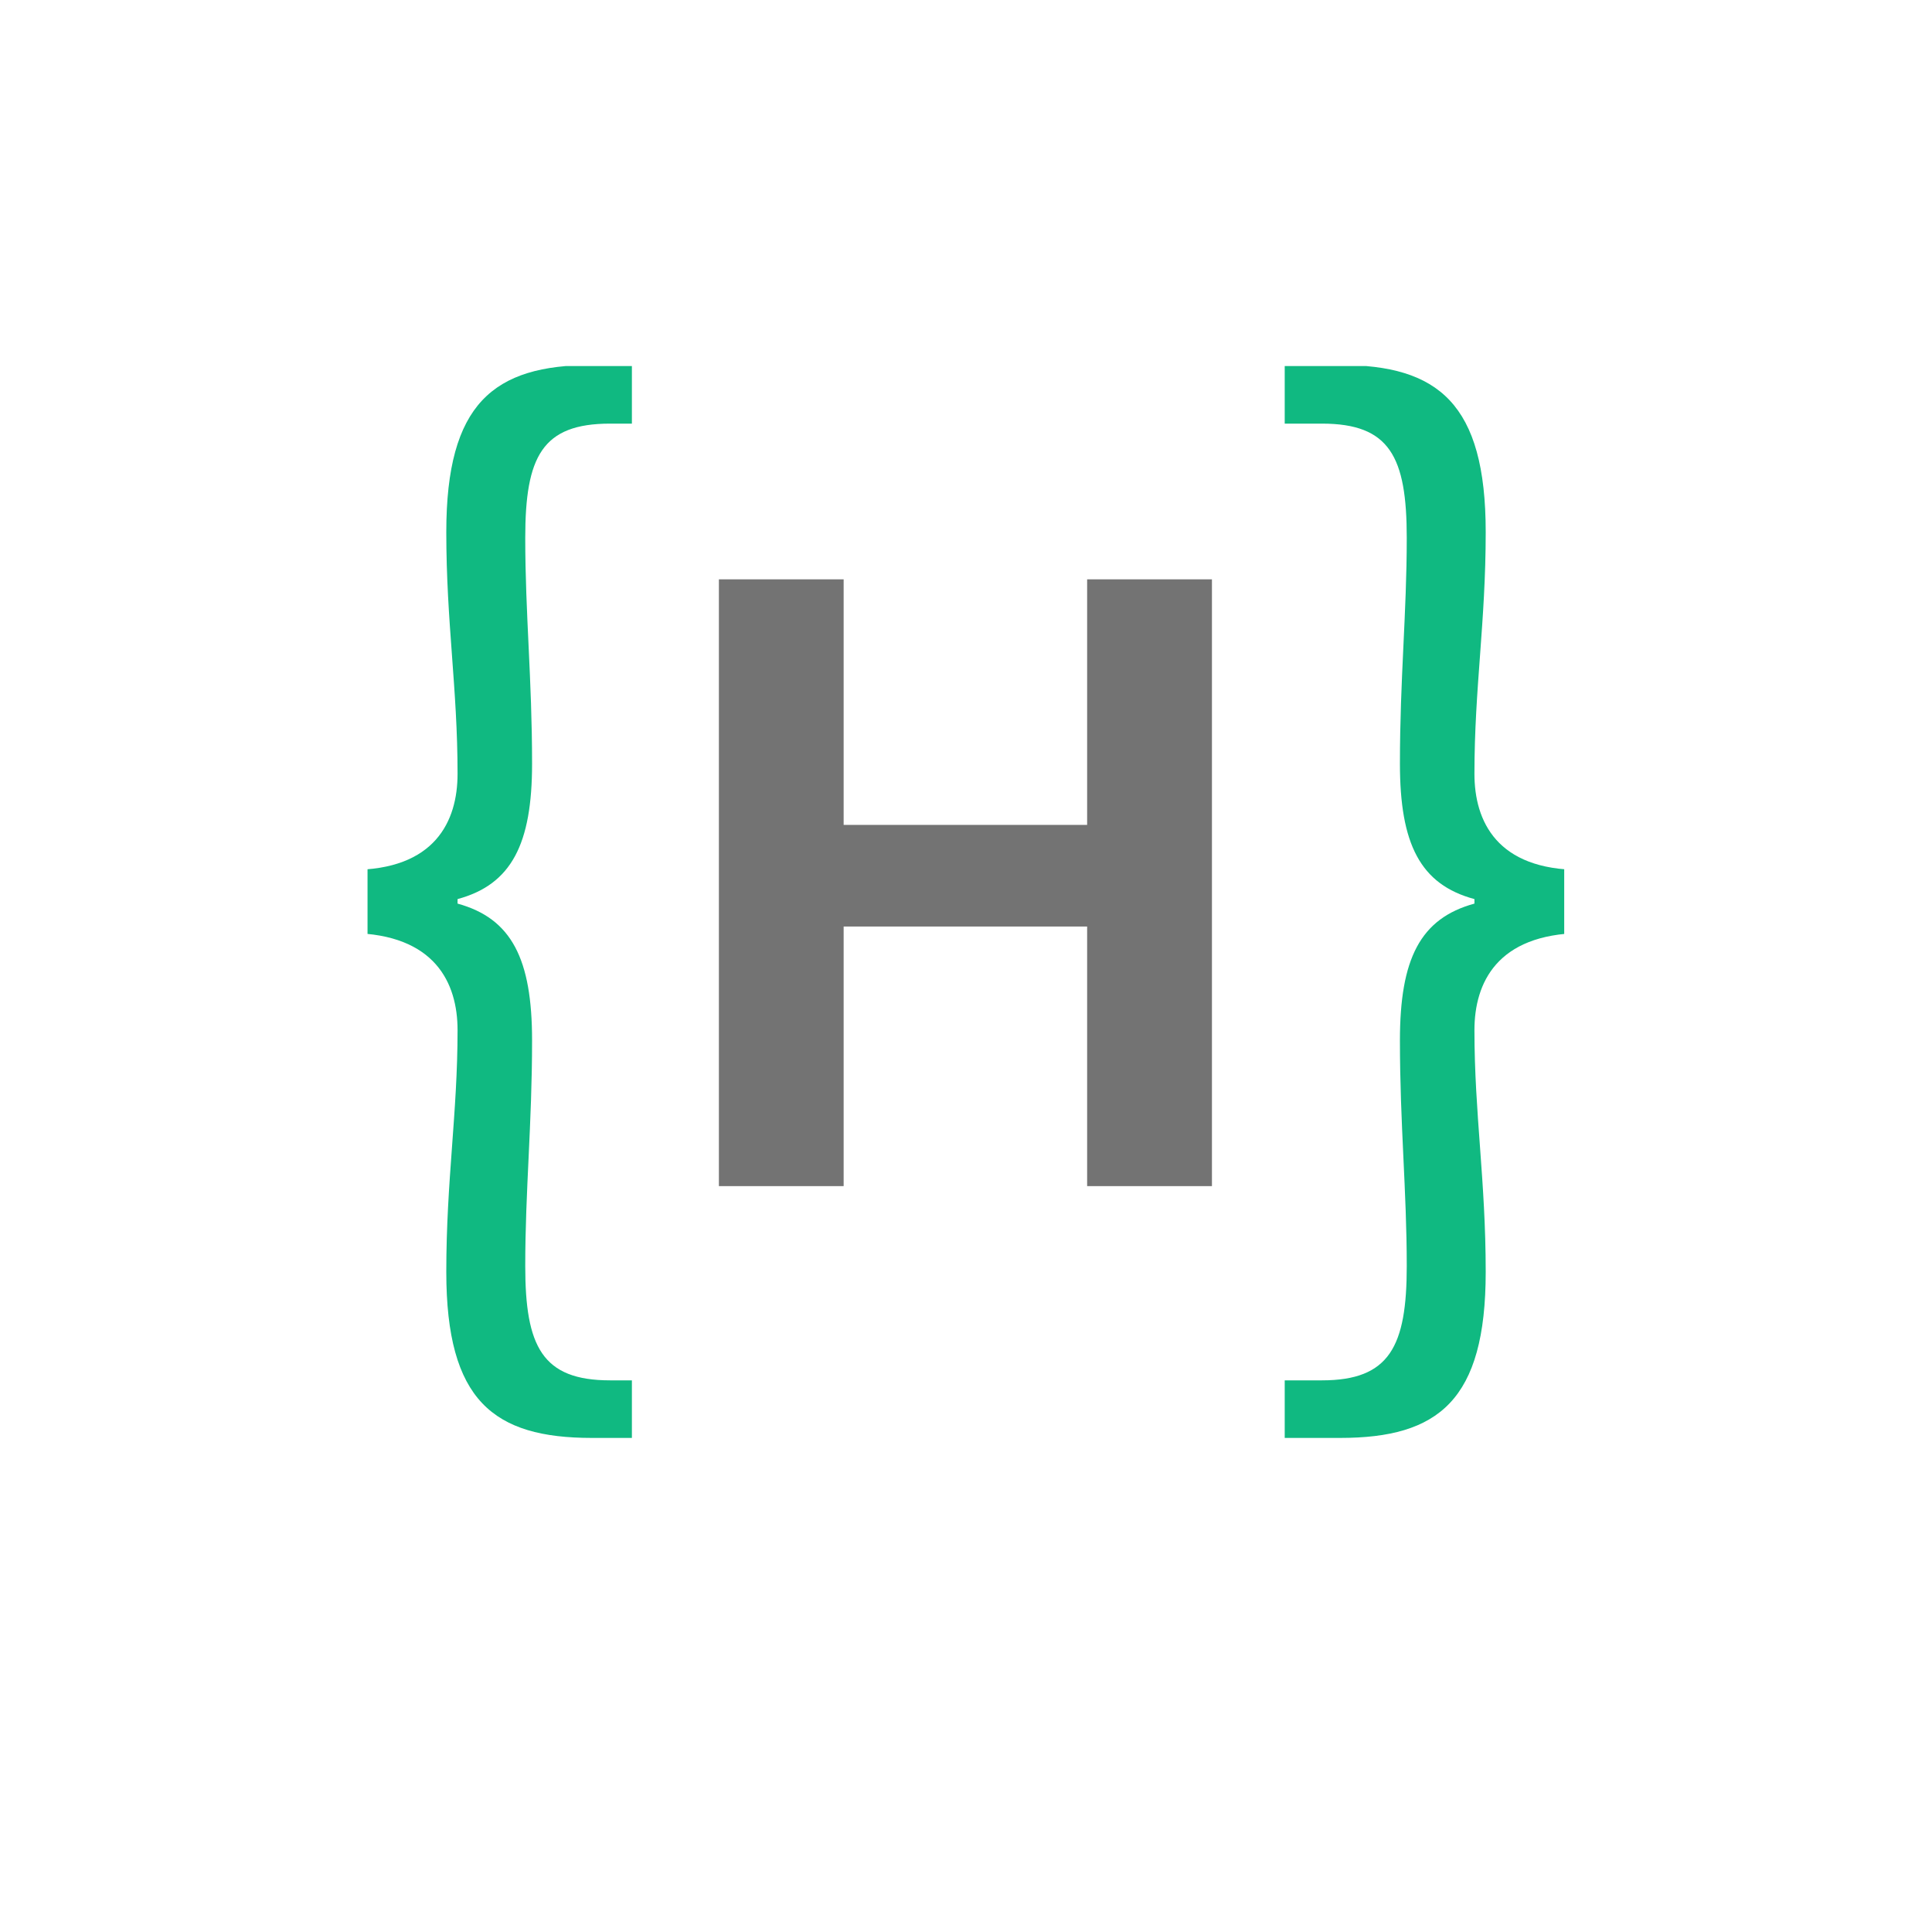 <svg xmlns="http://www.w3.org/2000/svg" xmlns:xlink="http://www.w3.org/1999/xlink" width="40" zoomAndPan="magnify" viewBox="0 0 30 30" height="40" preserveAspectRatio="xMidYMid meet" version="1.0"><defs><g/><clipPath id="aca8f95120"><path d="M 19.938 5.684 L 24.289 5.684 L 24.289 22.375 L 19.938 22.375 Z M 19.938 5.684 " clip-rule="nonzero"/></clipPath><clipPath id="b987651235"><path d="M 5.707 5.684 L 9.812 5.684 L 9.812 22.375 L 5.707 22.375 Z M 5.707 5.684 " clip-rule="nonzero"/></clipPath></defs><g clip-path="url(#aca8f95120)"><path fill="#10b981" d="M 20.809 22.328 L 19.949 22.328 L 19.949 21.434 L 20.527 21.434 C 21.578 21.434 21.844 20.906 21.844 19.66 C 21.844 18.488 21.738 17.453 21.738 16.156 C 21.738 14.891 22.051 14.262 22.895 14.031 L 22.895 13.961 C 22.051 13.734 21.738 13.102 21.738 11.859 C 21.738 10.543 21.844 9.527 21.844 8.352 C 21.844 7.09 21.578 6.578 20.527 6.578 L 19.949 6.578 L 19.949 5.668 L 20.809 5.668 C 22.332 5.668 23.07 6.266 23.07 8.262 C 23.07 9.668 22.895 10.684 22.895 12.016 C 22.895 12.754 23.246 13.508 24.543 13.508 L 24.543 14.488 C 23.246 14.508 22.895 15.262 22.895 15.996 C 22.895 17.293 23.07 18.328 23.07 19.75 C 23.07 21.75 22.332 22.328 20.809 22.328 Z M 20.809 22.328 " fill-opacity="1" fill-rule="nonzero"/></g><g clip-path="url(#b987651235)"><path fill="#10b981" d="M 9.191 22.328 L 10.051 22.328 L 10.051 21.434 L 9.473 21.434 C 8.418 21.434 8.156 20.906 8.156 19.66 C 8.156 18.488 8.262 17.453 8.262 16.156 C 8.262 14.891 7.945 14.262 7.105 14.031 L 7.105 13.961 C 7.945 13.734 8.262 13.102 8.262 11.859 C 8.262 10.543 8.156 9.527 8.156 8.352 C 8.156 7.09 8.418 6.578 9.473 6.578 L 10.051 6.578 L 10.051 5.668 L 9.191 5.668 C 7.664 5.668 6.93 6.266 6.93 8.262 C 6.93 9.668 7.105 10.684 7.105 12.016 C 7.105 12.754 6.754 13.508 5.457 13.508 L 5.457 14.488 C 6.754 14.508 7.105 15.262 7.105 15.996 C 7.105 17.293 6.93 18.328 6.93 19.75 C 6.93 21.75 7.664 22.328 9.191 22.328 Z M 9.191 22.328 " fill-opacity="1" fill-rule="nonzero"/></g><g fill="#737373" fill-opacity="1"><g transform="translate(10.319, 18.418)"><g><path d="M 8.5 0 L 6.562 0 L 6.562 -4.031 L 2.781 -4.031 L 2.781 0 L 0.844 0 L 0.844 -9.422 L 2.781 -9.422 L 2.781 -5.609 L 6.562 -5.609 L 6.562 -9.422 L 8.5 -9.422 Z M 8.5 0 "/></g></g></g></svg>